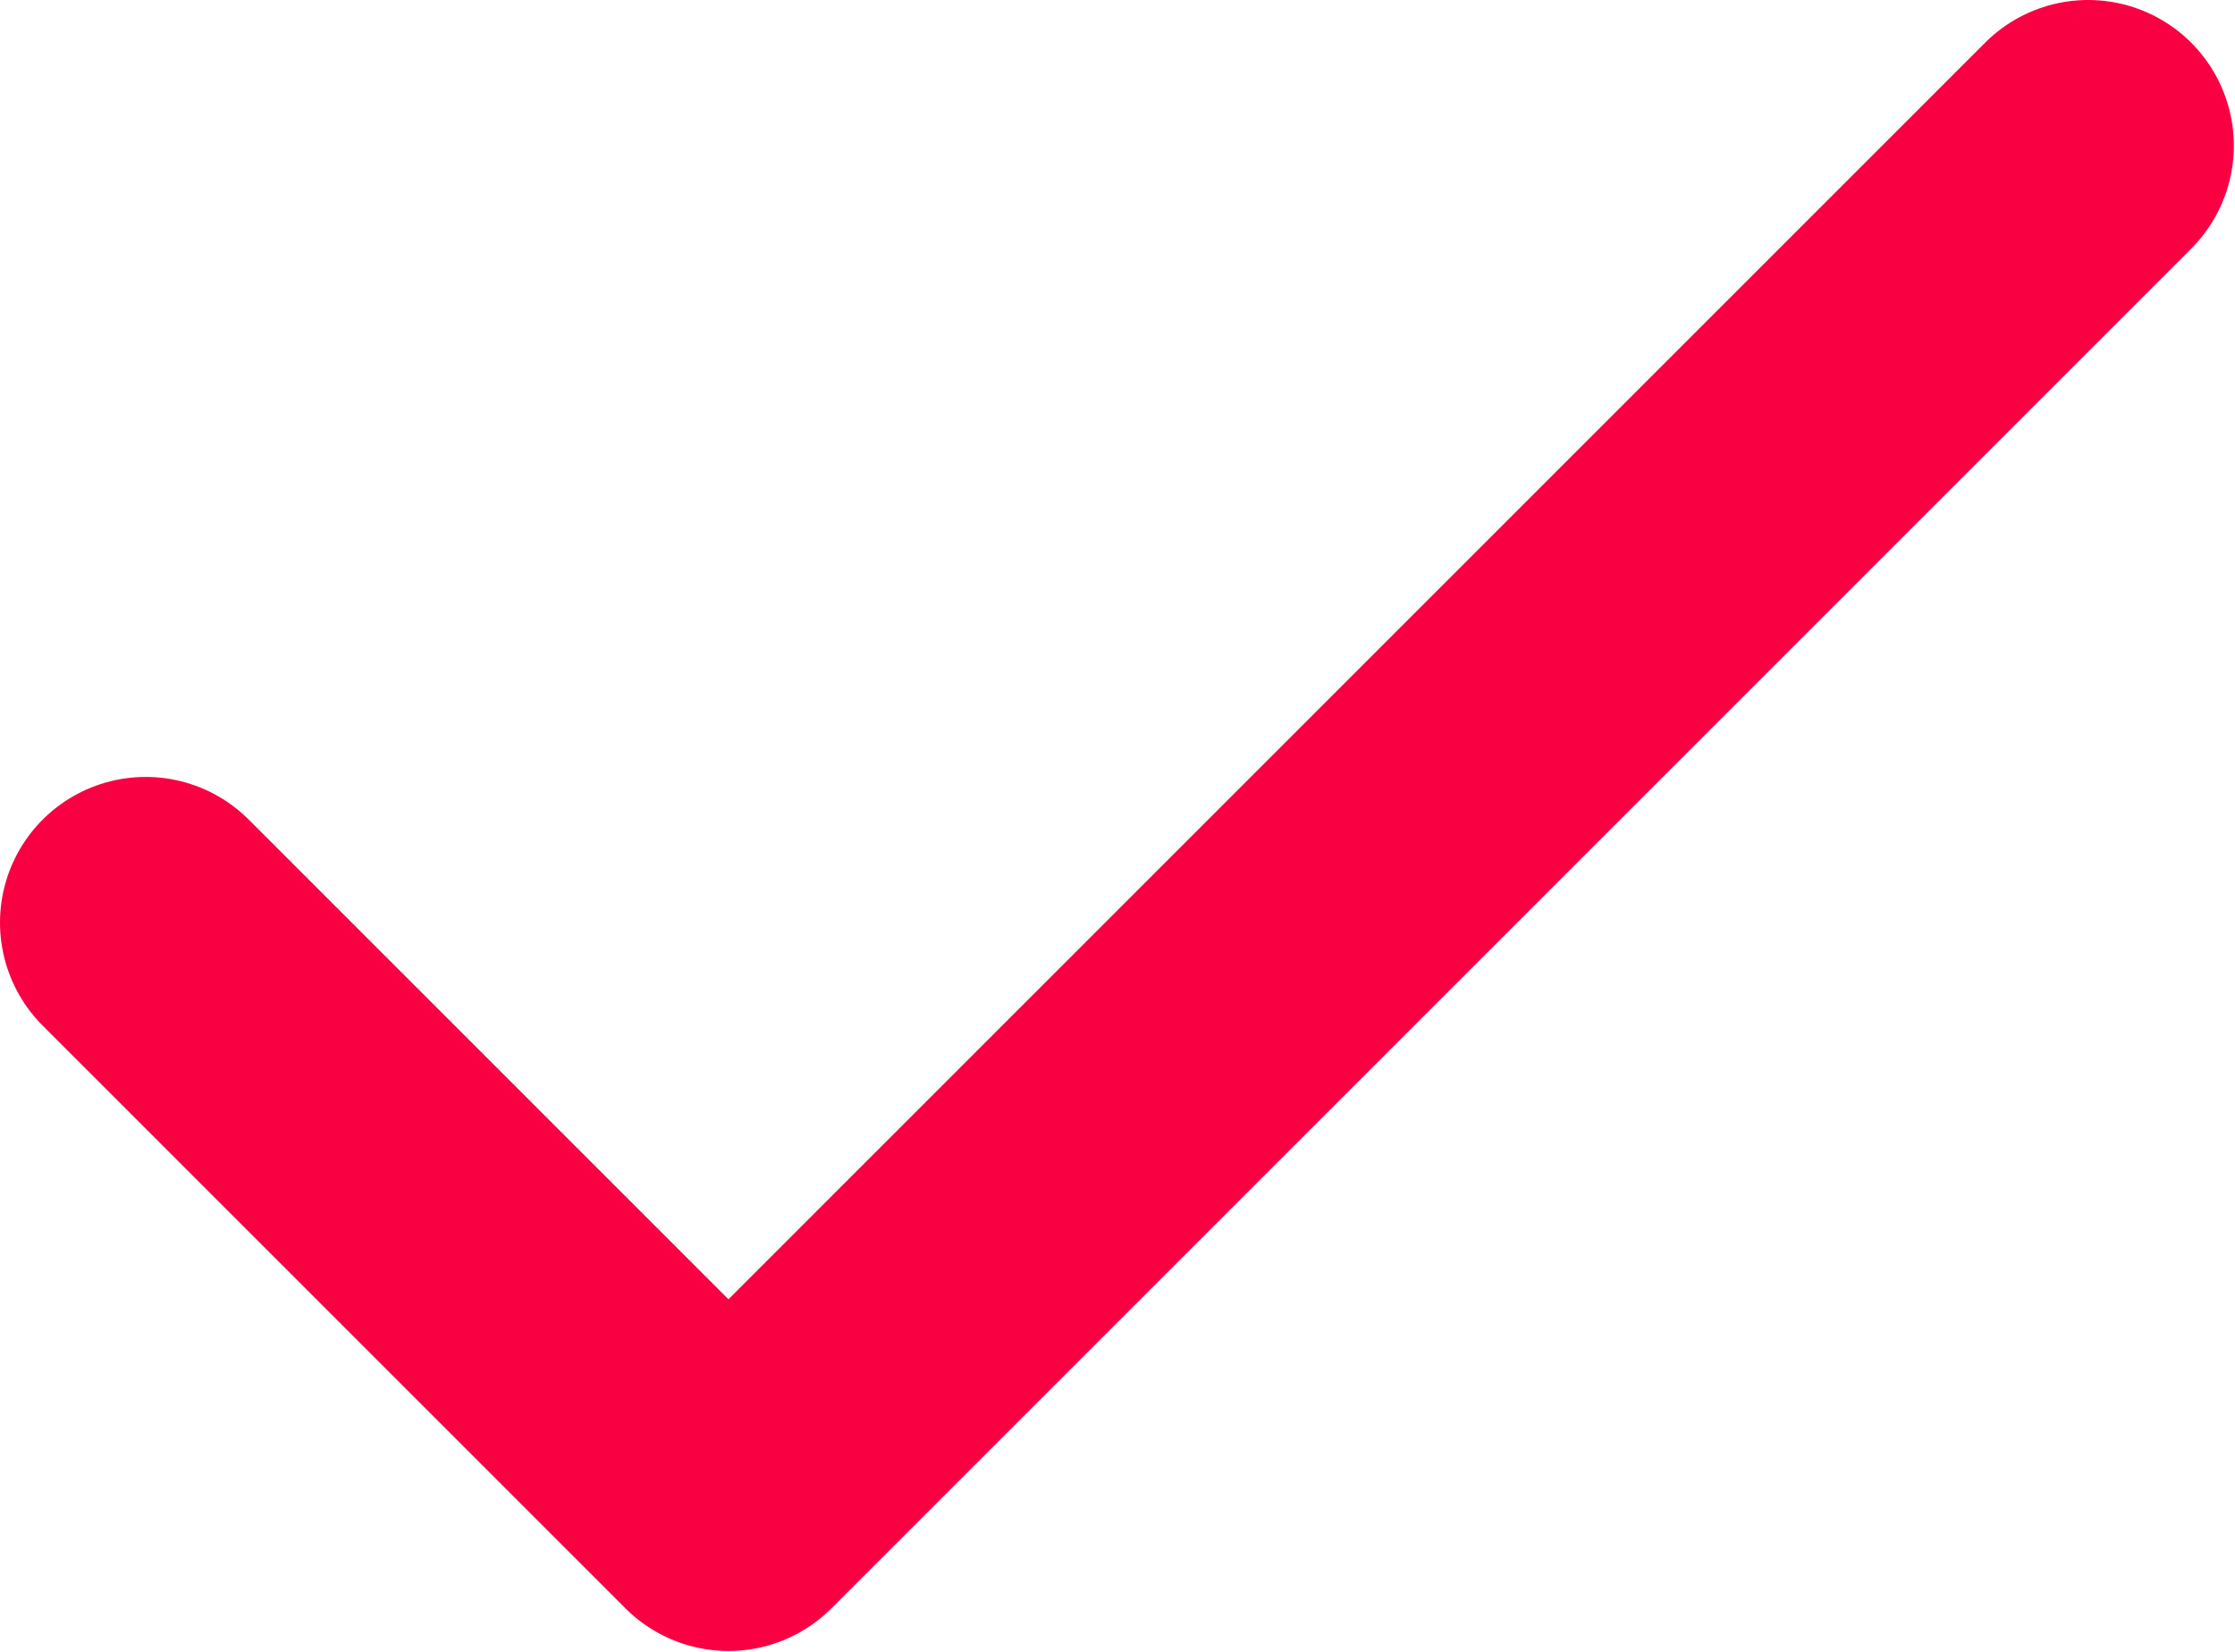 <svg width="11.506" height="8.503" viewBox="0 0 11.506 8.503" fill="none" xmlns="http://www.w3.org/2000/svg" xmlns:xlink="http://www.w3.org/1999/xlink">
	<desc>
			Created with Pixso.
	</desc>
	<defs/>
	<path id="shape" d="M10.75 0.75L3.75 7.75L0.75 4.75" stroke="#F90042" stroke-opacity="1" stroke-width="1.5" stroke-linejoin="round" stroke-linecap="round"/>
</svg>
